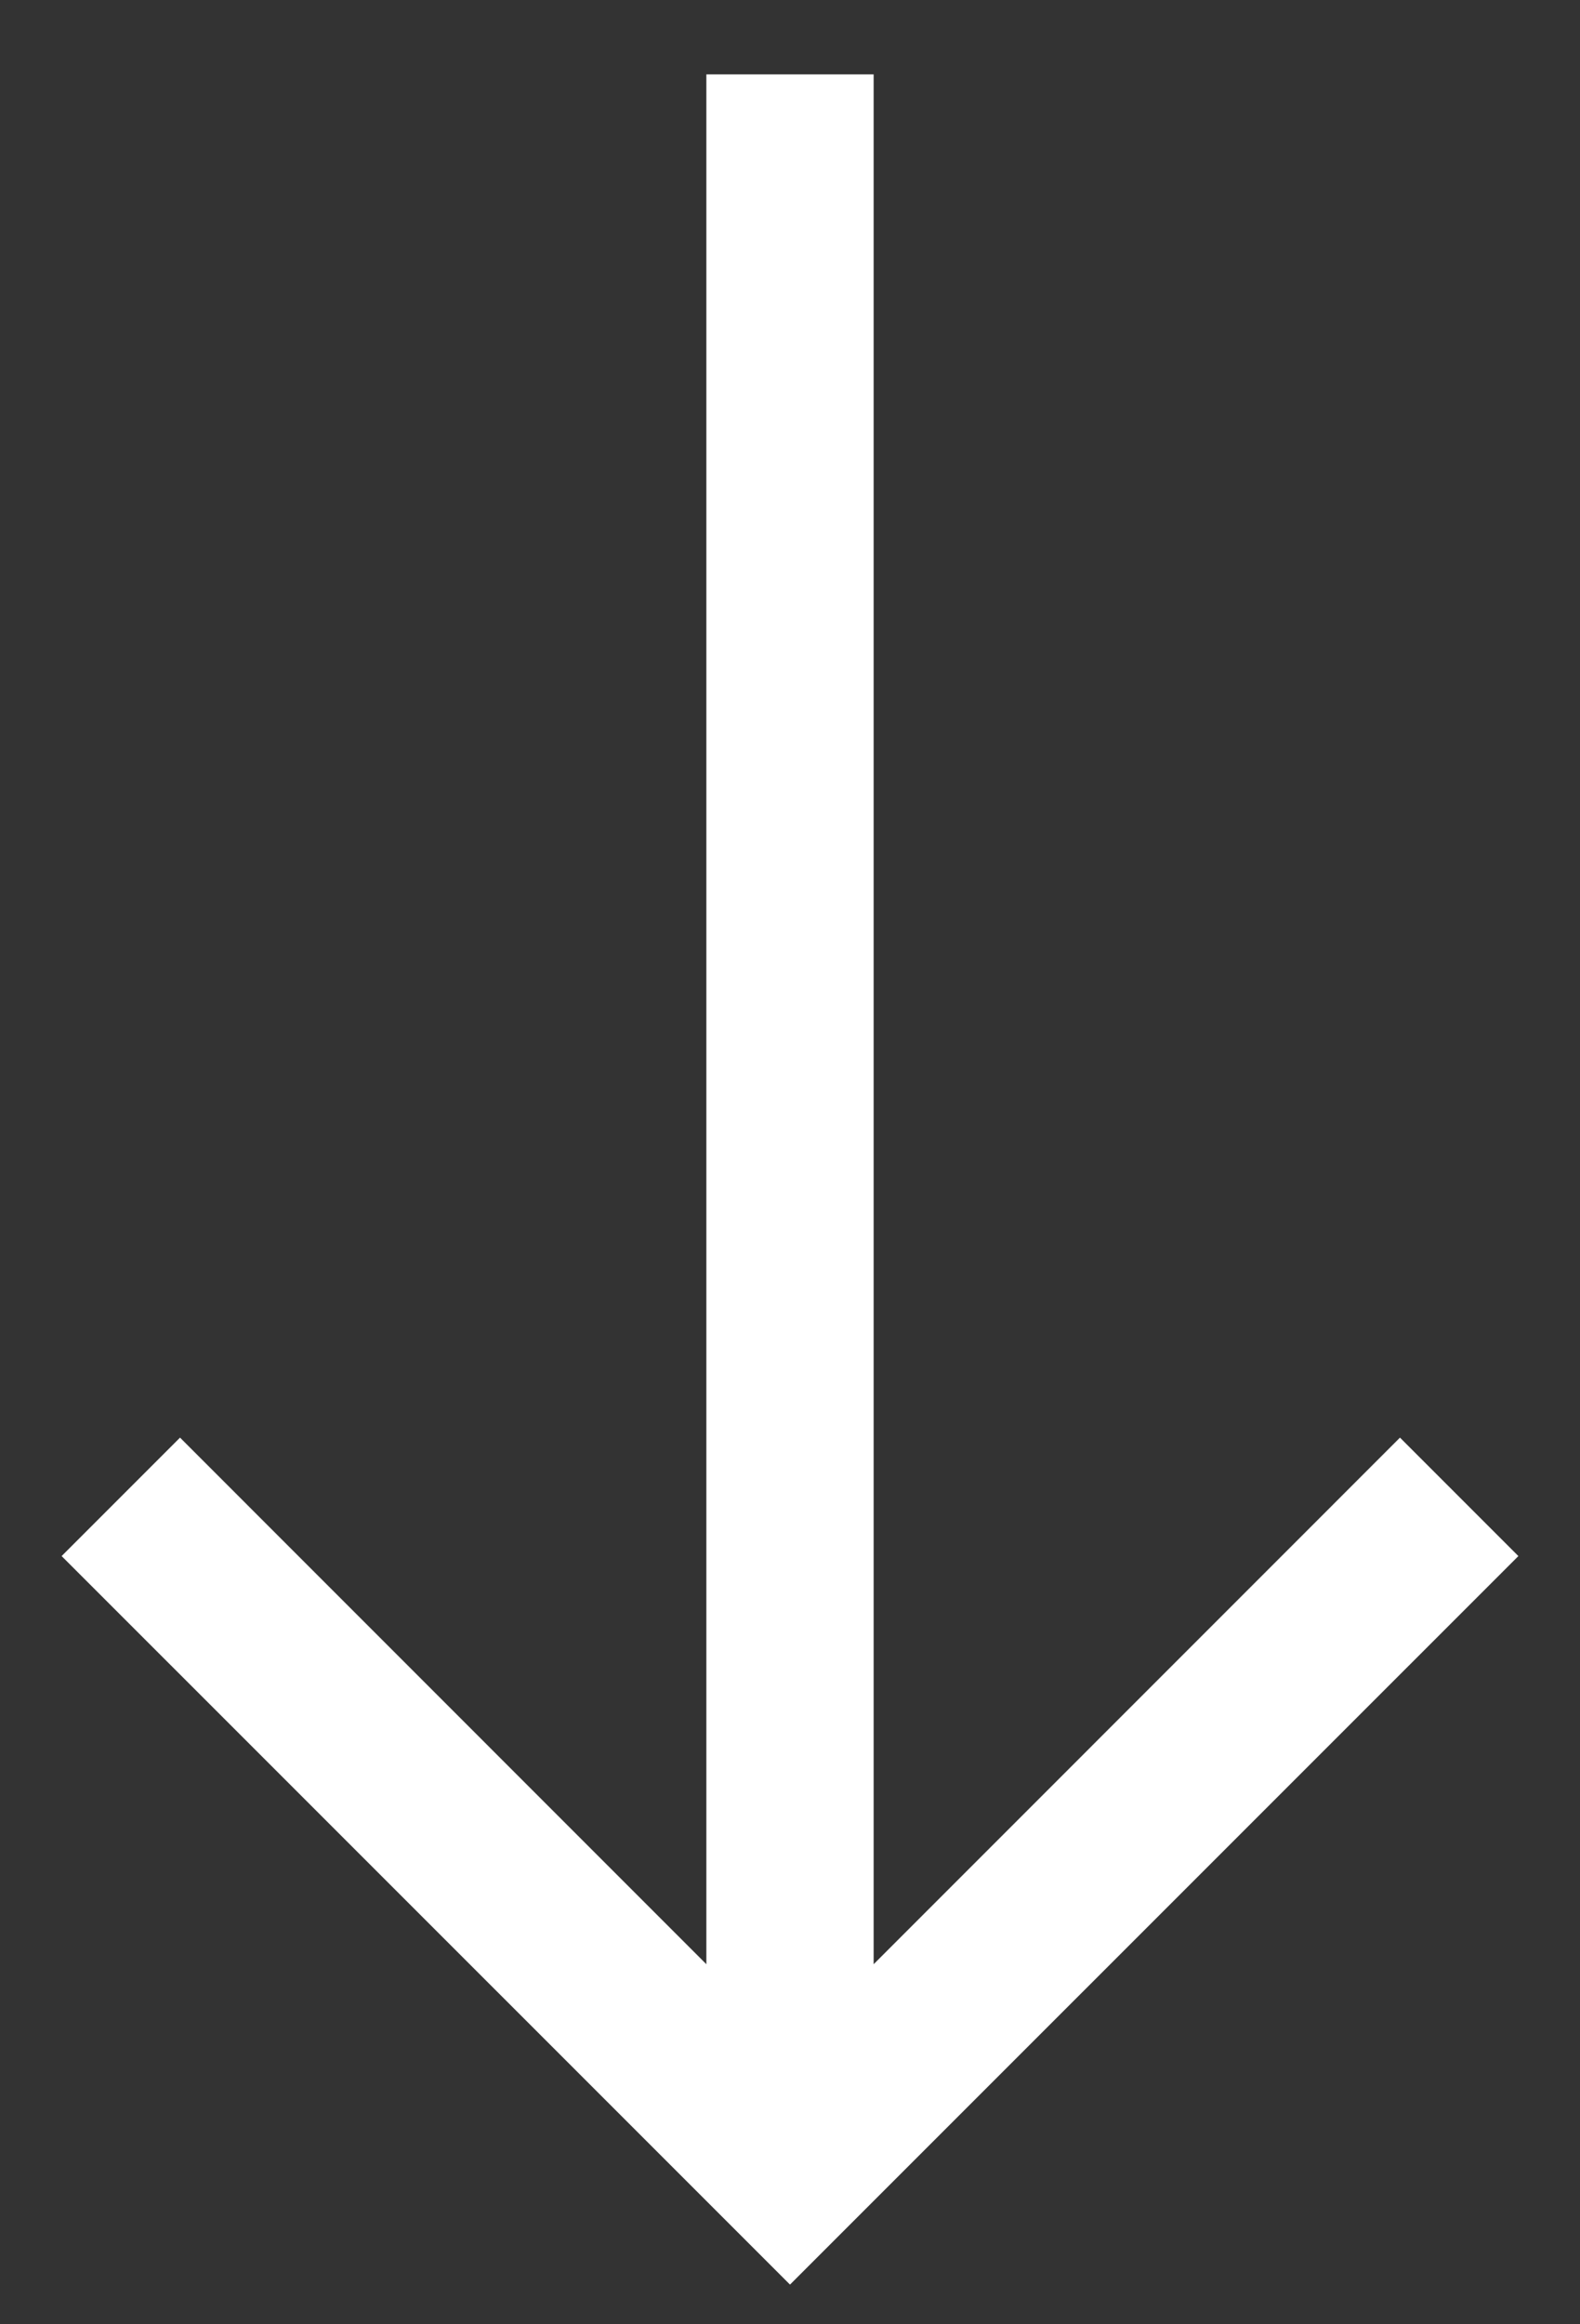 <svg width="17" height="25" viewBox="0 0 17 25" fill="none" xmlns="http://www.w3.org/2000/svg">
<rect x="0" y="0" width="17" height="25" fill="#333333" stroke="none"/>
<path fill-rule="evenodd" clip-rule="evenodd" d="M9.4 0.8V21.127L15.063 15.463L16.337 16.737L8.5 24.573L0.663 16.737L1.937 15.463L7.6 21.127V0.8H9.4Z" fill="white"/>
</svg>
